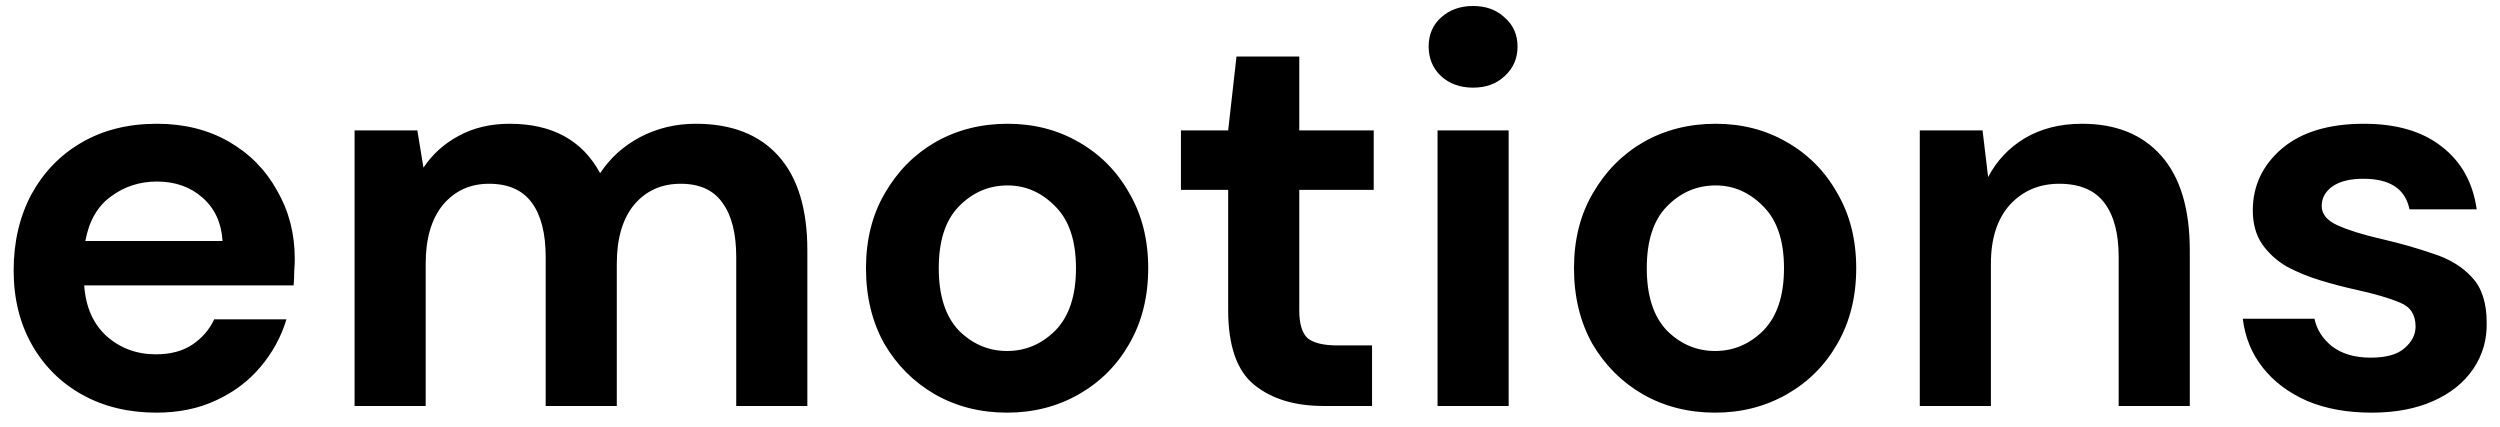 <svg width="117" height="20" viewBox="0 0 117 20" fill="none" xmlns="http://www.w3.org/2000/svg">
<path d="M7.321 19.312C6.021 19.312 4.869 19.035 3.863 18.48C2.858 17.925 2.069 17.145 1.497 16.14C0.925 15.135 0.639 13.973 0.639 12.656C0.639 11.321 0.917 10.134 1.471 9.094C2.043 8.054 2.823 7.248 3.811 6.676C4.817 6.087 5.995 5.792 7.347 5.792C8.613 5.792 9.731 6.069 10.701 6.624C11.672 7.179 12.426 7.941 12.963 8.912C13.518 9.865 13.795 10.931 13.795 12.11C13.795 12.301 13.787 12.5 13.769 12.708C13.769 12.916 13.761 13.133 13.743 13.358H3.941C4.011 14.363 4.357 15.152 4.981 15.724C5.623 16.296 6.394 16.582 7.295 16.582C7.971 16.582 8.535 16.435 8.985 16.14C9.453 15.828 9.8 15.429 10.025 14.944H13.405C13.163 15.759 12.755 16.504 12.183 17.18C11.629 17.839 10.935 18.359 10.103 18.74C9.289 19.121 8.361 19.312 7.321 19.312ZM7.347 8.496C6.533 8.496 5.813 8.73 5.189 9.198C4.565 9.649 4.167 10.342 3.993 11.278H10.415C10.363 10.429 10.051 9.753 9.479 9.25C8.907 8.747 8.197 8.496 7.347 8.496ZM16.594 19V6.104H19.532L19.818 7.846C20.234 7.222 20.78 6.728 21.456 6.364C22.15 5.983 22.947 5.792 23.848 5.792C25.842 5.792 27.254 6.563 28.086 8.106C28.554 7.395 29.178 6.832 29.958 6.416C30.756 6 31.622 5.792 32.558 5.792C34.24 5.792 35.531 6.295 36.432 7.3C37.334 8.305 37.784 9.779 37.784 11.72V19H34.456V12.032C34.456 10.923 34.24 10.073 33.806 9.484C33.39 8.895 32.74 8.6 31.856 8.6C30.955 8.6 30.227 8.929 29.672 9.588C29.135 10.247 28.866 11.165 28.866 12.344V19H25.538V12.032C25.538 10.923 25.322 10.073 24.888 9.484C24.455 8.895 23.788 8.6 22.886 8.6C22.002 8.6 21.283 8.929 20.728 9.588C20.191 10.247 19.922 11.165 19.922 12.344V19H16.594ZM47.132 19.312C45.884 19.312 44.757 19.026 43.752 18.454C42.764 17.882 41.975 17.093 41.386 16.088C40.814 15.065 40.528 13.887 40.528 12.552C40.528 11.217 40.823 10.047 41.412 9.042C42.001 8.019 42.79 7.222 43.778 6.65C44.783 6.078 45.91 5.792 47.158 5.792C48.389 5.792 49.498 6.078 50.486 6.65C51.491 7.222 52.28 8.019 52.852 9.042C53.441 10.047 53.736 11.217 53.736 12.552C53.736 13.887 53.441 15.065 52.852 16.088C52.28 17.093 51.491 17.882 50.486 18.454C49.481 19.026 48.363 19.312 47.132 19.312ZM47.132 16.426C47.999 16.426 48.753 16.105 49.394 15.464C50.035 14.805 50.356 13.835 50.356 12.552C50.356 11.269 50.035 10.307 49.394 9.666C48.753 9.007 48.007 8.678 47.158 8.678C46.274 8.678 45.511 9.007 44.87 9.666C44.246 10.307 43.934 11.269 43.934 12.552C43.934 13.835 44.246 14.805 44.87 15.464C45.511 16.105 46.265 16.426 47.132 16.426ZM61.95 19C60.598 19 59.514 18.671 58.7 18.012C57.885 17.353 57.478 16.183 57.478 14.502V8.886H55.268V6.104H57.478L57.868 2.646H60.806V6.104H64.29V8.886H60.806V14.528C60.806 15.152 60.936 15.585 61.196 15.828C61.473 16.053 61.941 16.166 62.6 16.166H64.212V19H61.95ZM68.941 4.102C68.334 4.102 67.832 3.92 67.433 3.556C67.052 3.192 66.861 2.733 66.861 2.178C66.861 1.623 67.052 1.173 67.433 0.826C67.832 0.462 68.334 0.28 68.941 0.28C69.548 0.28 70.042 0.462 70.423 0.826C70.822 1.173 71.021 1.623 71.021 2.178C71.021 2.733 70.822 3.192 70.423 3.556C70.042 3.92 69.548 4.102 68.941 4.102ZM67.277 19V6.104H70.605V19H67.277ZM80.267 19.312C79.019 19.312 77.892 19.026 76.887 18.454C75.899 17.882 75.11 17.093 74.521 16.088C73.949 15.065 73.663 13.887 73.663 12.552C73.663 11.217 73.957 10.047 74.547 9.042C75.136 8.019 75.925 7.222 76.913 6.65C77.918 6.078 79.045 5.792 80.293 5.792C81.523 5.792 82.633 6.078 83.621 6.65C84.626 7.222 85.415 8.019 85.987 9.042C86.576 10.047 86.871 11.217 86.871 12.552C86.871 13.887 86.576 15.065 85.987 16.088C85.415 17.093 84.626 17.882 83.621 18.454C82.615 19.026 81.497 19.312 80.267 19.312ZM80.267 16.426C81.133 16.426 81.887 16.105 82.529 15.464C83.17 14.805 83.491 13.835 83.491 12.552C83.491 11.269 83.17 10.307 82.529 9.666C81.887 9.007 81.142 8.678 80.293 8.678C79.409 8.678 78.646 9.007 78.005 9.666C77.381 10.307 77.069 11.269 77.069 12.552C77.069 13.835 77.381 14.805 78.005 15.464C78.646 16.105 79.4 16.426 80.267 16.426ZM89.846 19V6.104H92.784L93.044 8.288C93.443 7.525 94.015 6.919 94.76 6.468C95.523 6.017 96.416 5.792 97.438 5.792C99.033 5.792 100.272 6.295 101.156 7.3C102.04 8.305 102.482 9.779 102.482 11.72V19H99.154V12.032C99.154 10.923 98.929 10.073 98.478 9.484C98.028 8.895 97.326 8.6 96.372 8.6C95.436 8.6 94.665 8.929 94.058 9.588C93.469 10.247 93.174 11.165 93.174 12.344V19H89.846ZM110.995 19.312C109.851 19.312 108.845 19.13 107.979 18.766C107.112 18.385 106.419 17.865 105.899 17.206C105.379 16.547 105.067 15.785 104.963 14.918H108.317C108.421 15.421 108.698 15.854 109.149 16.218C109.617 16.565 110.215 16.738 110.943 16.738C111.671 16.738 112.199 16.591 112.529 16.296C112.875 16.001 113.049 15.663 113.049 15.282C113.049 14.727 112.806 14.355 112.321 14.164C111.835 13.956 111.159 13.757 110.293 13.566C109.738 13.445 109.175 13.297 108.603 13.124C108.031 12.951 107.502 12.734 107.017 12.474C106.549 12.197 106.167 11.85 105.873 11.434C105.578 11.001 105.431 10.472 105.431 9.848C105.431 8.704 105.881 7.742 106.783 6.962C107.701 6.182 108.984 5.792 110.631 5.792C112.156 5.792 113.369 6.147 114.271 6.858C115.189 7.569 115.735 8.548 115.909 9.796H112.763C112.572 8.843 111.853 8.366 110.605 8.366C109.981 8.366 109.495 8.487 109.149 8.73C108.819 8.973 108.655 9.276 108.655 9.64C108.655 10.021 108.906 10.325 109.409 10.55C109.911 10.775 110.579 10.983 111.411 11.174C112.312 11.382 113.135 11.616 113.881 11.876C114.643 12.119 115.25 12.491 115.701 12.994C116.151 13.479 116.377 14.181 116.377 15.1C116.394 15.897 116.186 16.617 115.753 17.258C115.319 17.899 114.695 18.402 113.881 18.766C113.066 19.13 112.104 19.312 110.995 19.312Z" fill="black"/>
</svg>
